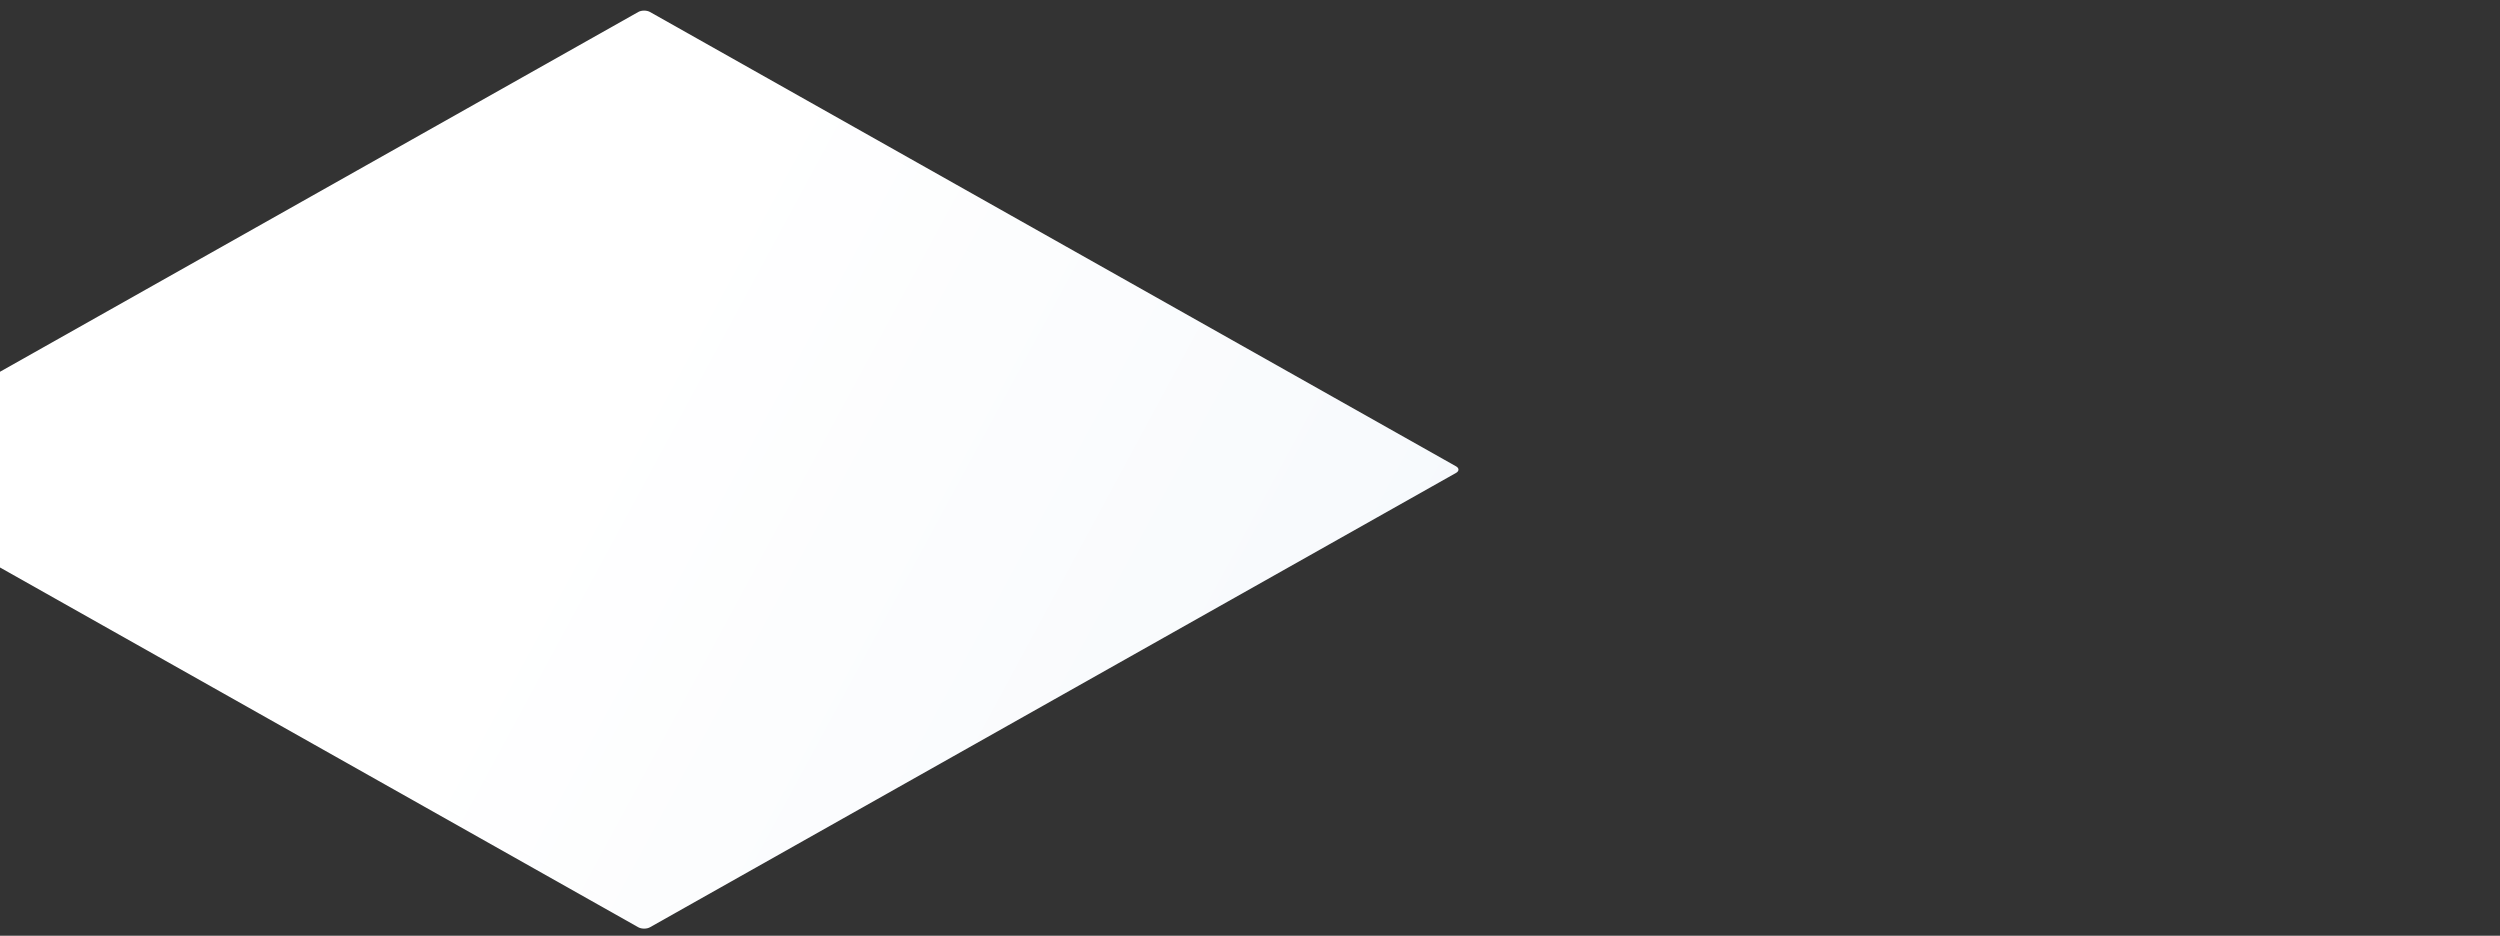 <svg width="1440" height="539" fill="none" xmlns="http://www.w3.org/2000/svg"><rect width="100%" height="100%" fill="#333333" stroke="none"/><g clip-path="url(#clip0)"><path d="M367.66 6.896c1.858-1.047 4.871-1.047 6.729 0l464.295 261.708c1.858 1.047 1.858 2.745 0 3.792L374.389 534.104c-1.858 1.047-4.871 1.047-6.729 0L-96.636 272.396c-1.858-1.047-1.858-2.745 0-3.792L367.66 6.896z" fill="url(#paint0_linear)"/></g><defs><linearGradient id="paint0_linear" x1="418.5" y1="107" x2="908.33" y2="371.423" gradientUnits="userSpaceOnUse"><stop stop-color="#fff"/><stop offset="1" stop-color="#F5F8FC"/></linearGradient><clipPath id="clip0"><path fill="#fff" d="M0 0h1440v539H0z"/></clipPath></defs></svg>